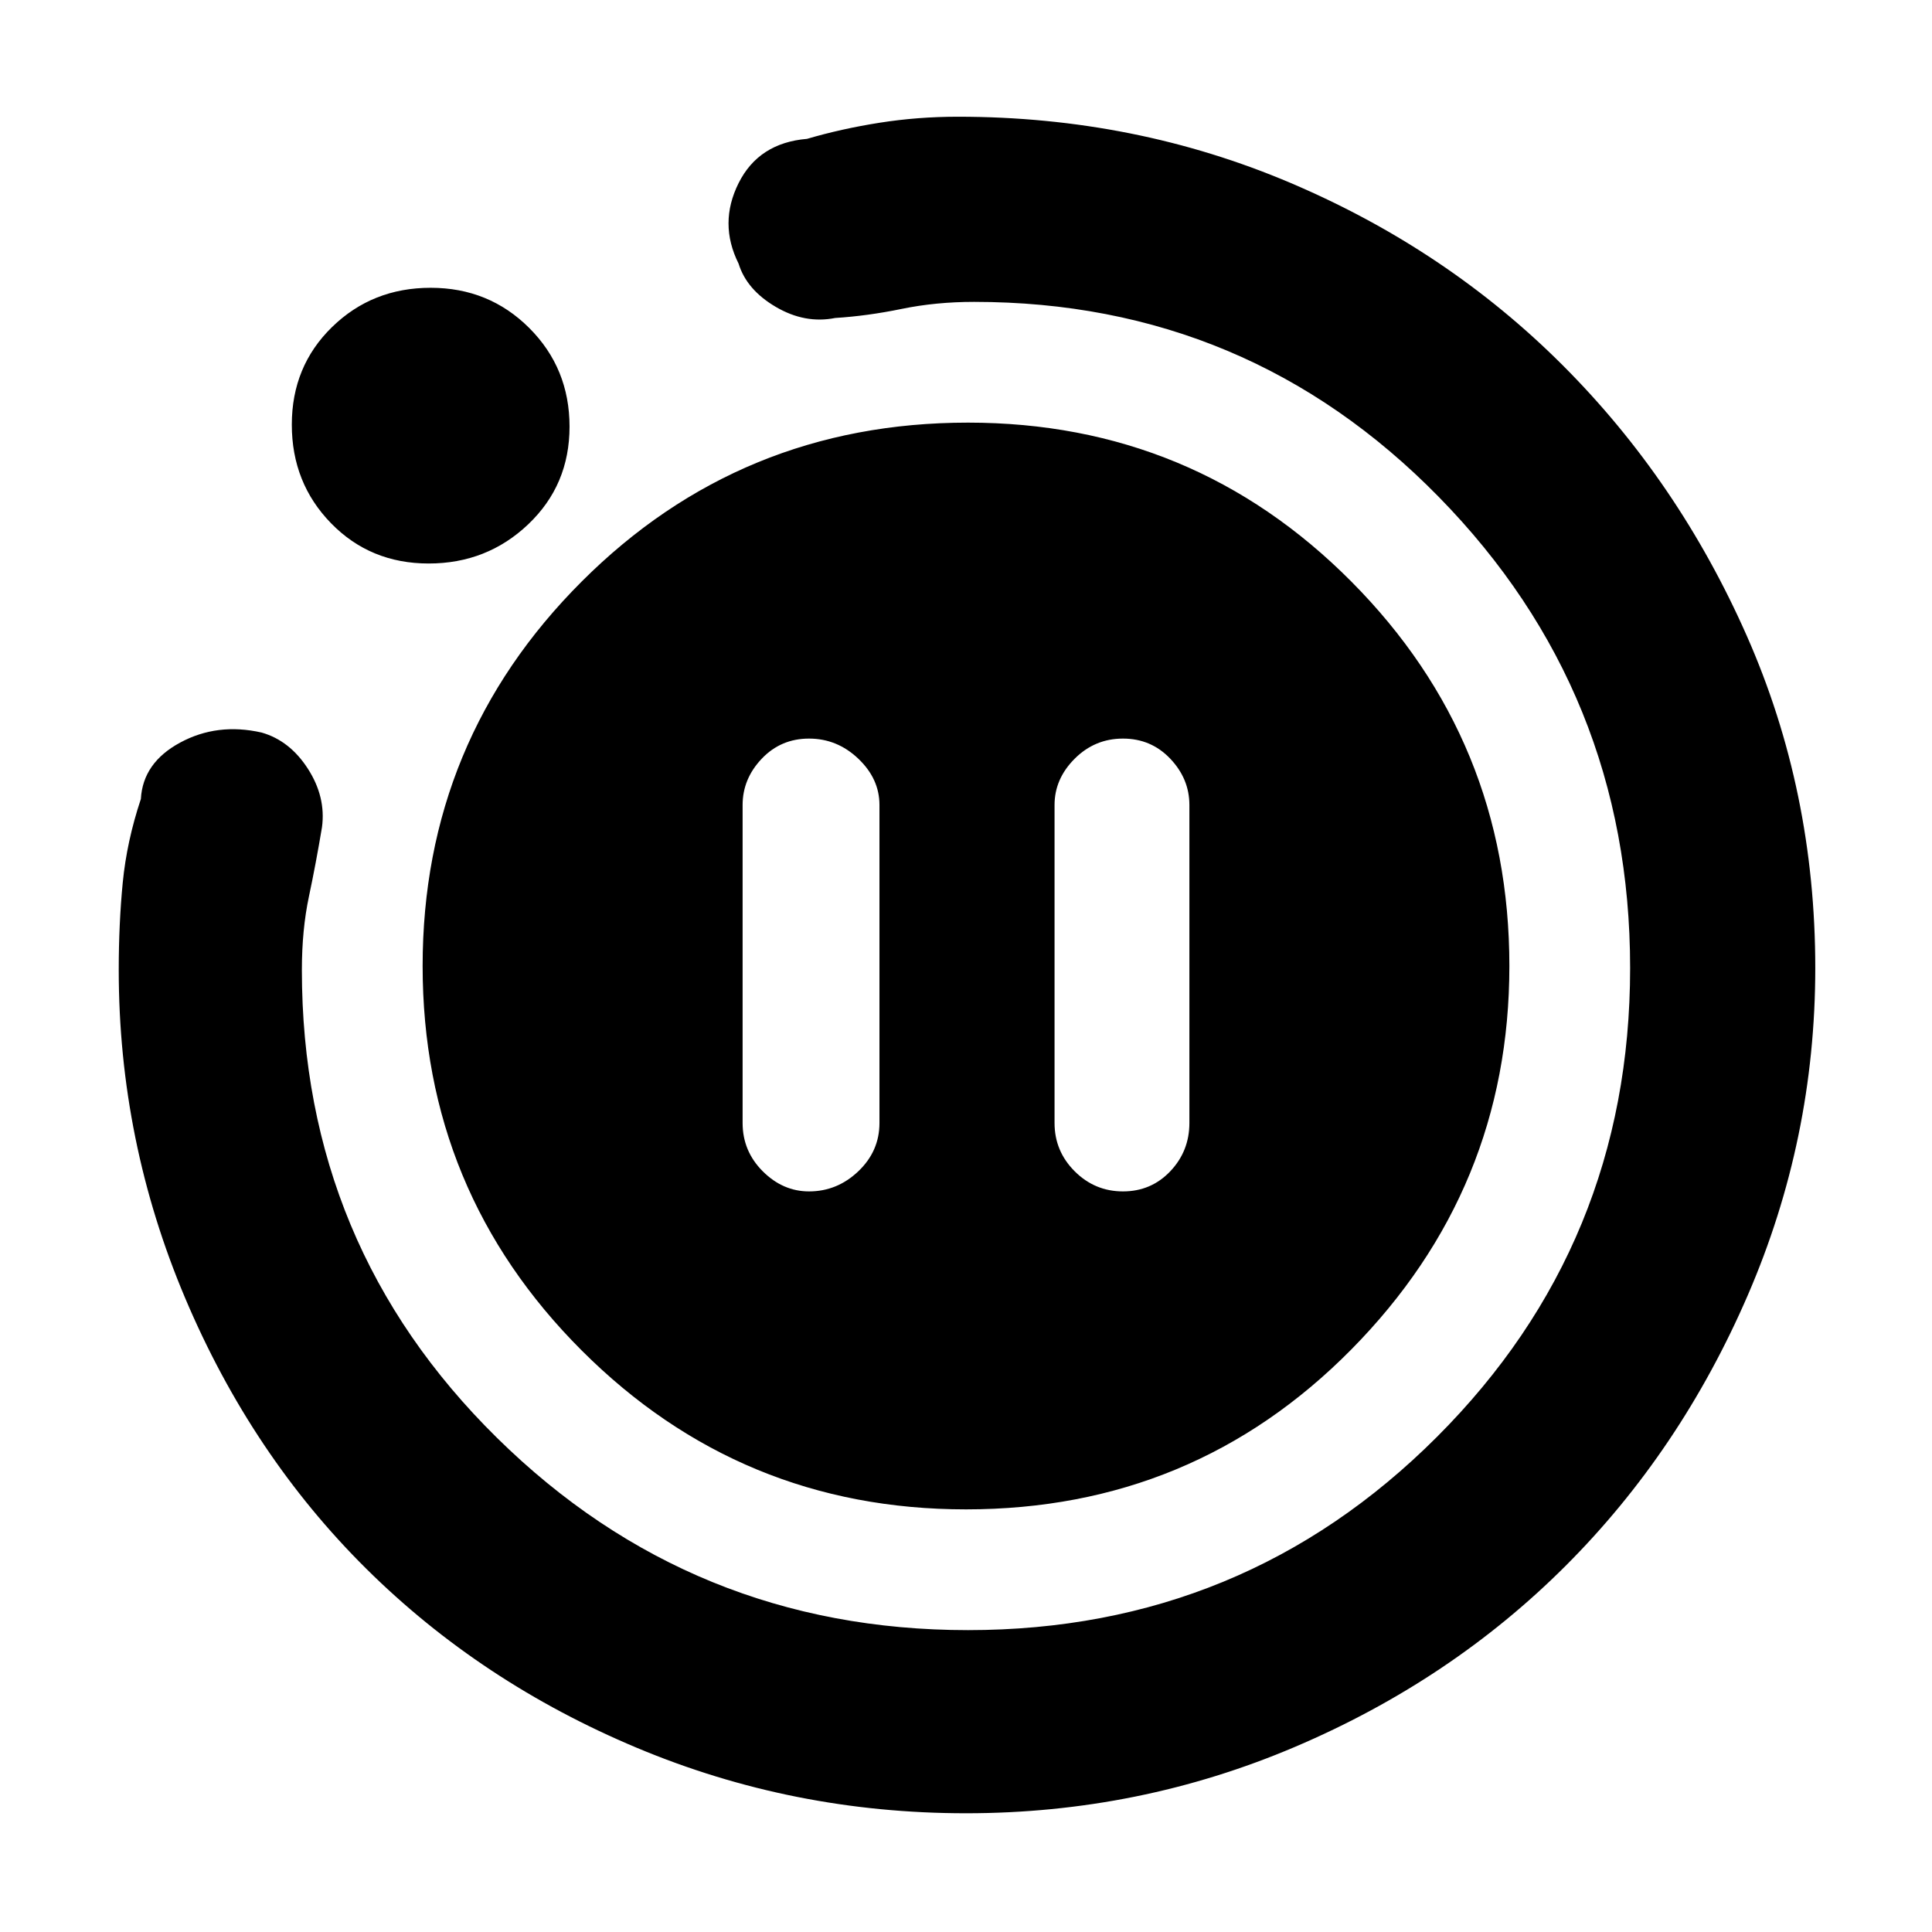 <svg xmlns="http://www.w3.org/2000/svg" height="48" width="48"><path d="M20.1 29.6q.7 0 1.225-.5.525-.5.525-1.2V20q0-.65-.525-1.15-.525-.5-1.225-.5-.7 0-1.175.5-.475.5-.475 1.15v7.9q0 .7.5 1.2t1.15.5Zm7.8 0q.7 0 1.175-.5.475-.5.475-1.2V20q0-.65-.475-1.15-.475-.5-1.175-.5-.7 0-1.2.5T26.2 20v7.9q0 .7.5 1.2t1.2.5ZM24 45.05q-4.3 0-8.175-1.625Q11.95 41.8 9.1 38.975 6.25 36.15 4.6 32.25q-1.65-3.9-1.65-8.15 0-1.15.1-2.175t.45-2.075q.05-.9.975-1.4.925-.5 2.025-.25.7.2 1.15.9.45.7.35 1.45-.15.9-.325 1.725Q7.5 23.1 7.5 24.1q0 6.85 4.85 11.625t11.7 4.775q6.85 0 11.65-4.8 4.8-4.8 4.8-11.65 0-6.85-4.75-11.7T24.2 7.5q-.95 0-1.8.175-.85.175-1.65.225-.75.15-1.475-.275-.725-.425-.925-1.075-.5-1 0-2t1.7-1.1q.85-.25 1.8-.4.95-.15 1.95-.15 4.4 0 8.275 1.65t6.75 4.525Q41.7 11.95 43.4 15.8q1.7 3.85 1.7 8.25 0 4.25-1.675 8.125T38.9 38.9q-2.85 2.85-6.725 4.5Q28.3 45.05 24 45.05ZM10.65 14q-1.45 0-2.425-1-.975-1-.975-2.45 0-1.45 1-2.425 1-.975 2.45-.975 1.45 0 2.45 1 1 1 1 2.45 0 1.45-1.025 2.425Q12.1 14 10.65 14ZM24 37.5q-5.6 0-9.55-3.95Q10.5 29.6 10.5 24q0-5.6 3.95-9.55 3.95-3.95 9.6-3.95 5.6 0 9.525 3.95Q37.5 18.4 37.5 24q0 5.55-3.925 9.525Q29.65 37.5 24 37.5Z"/></svg>
